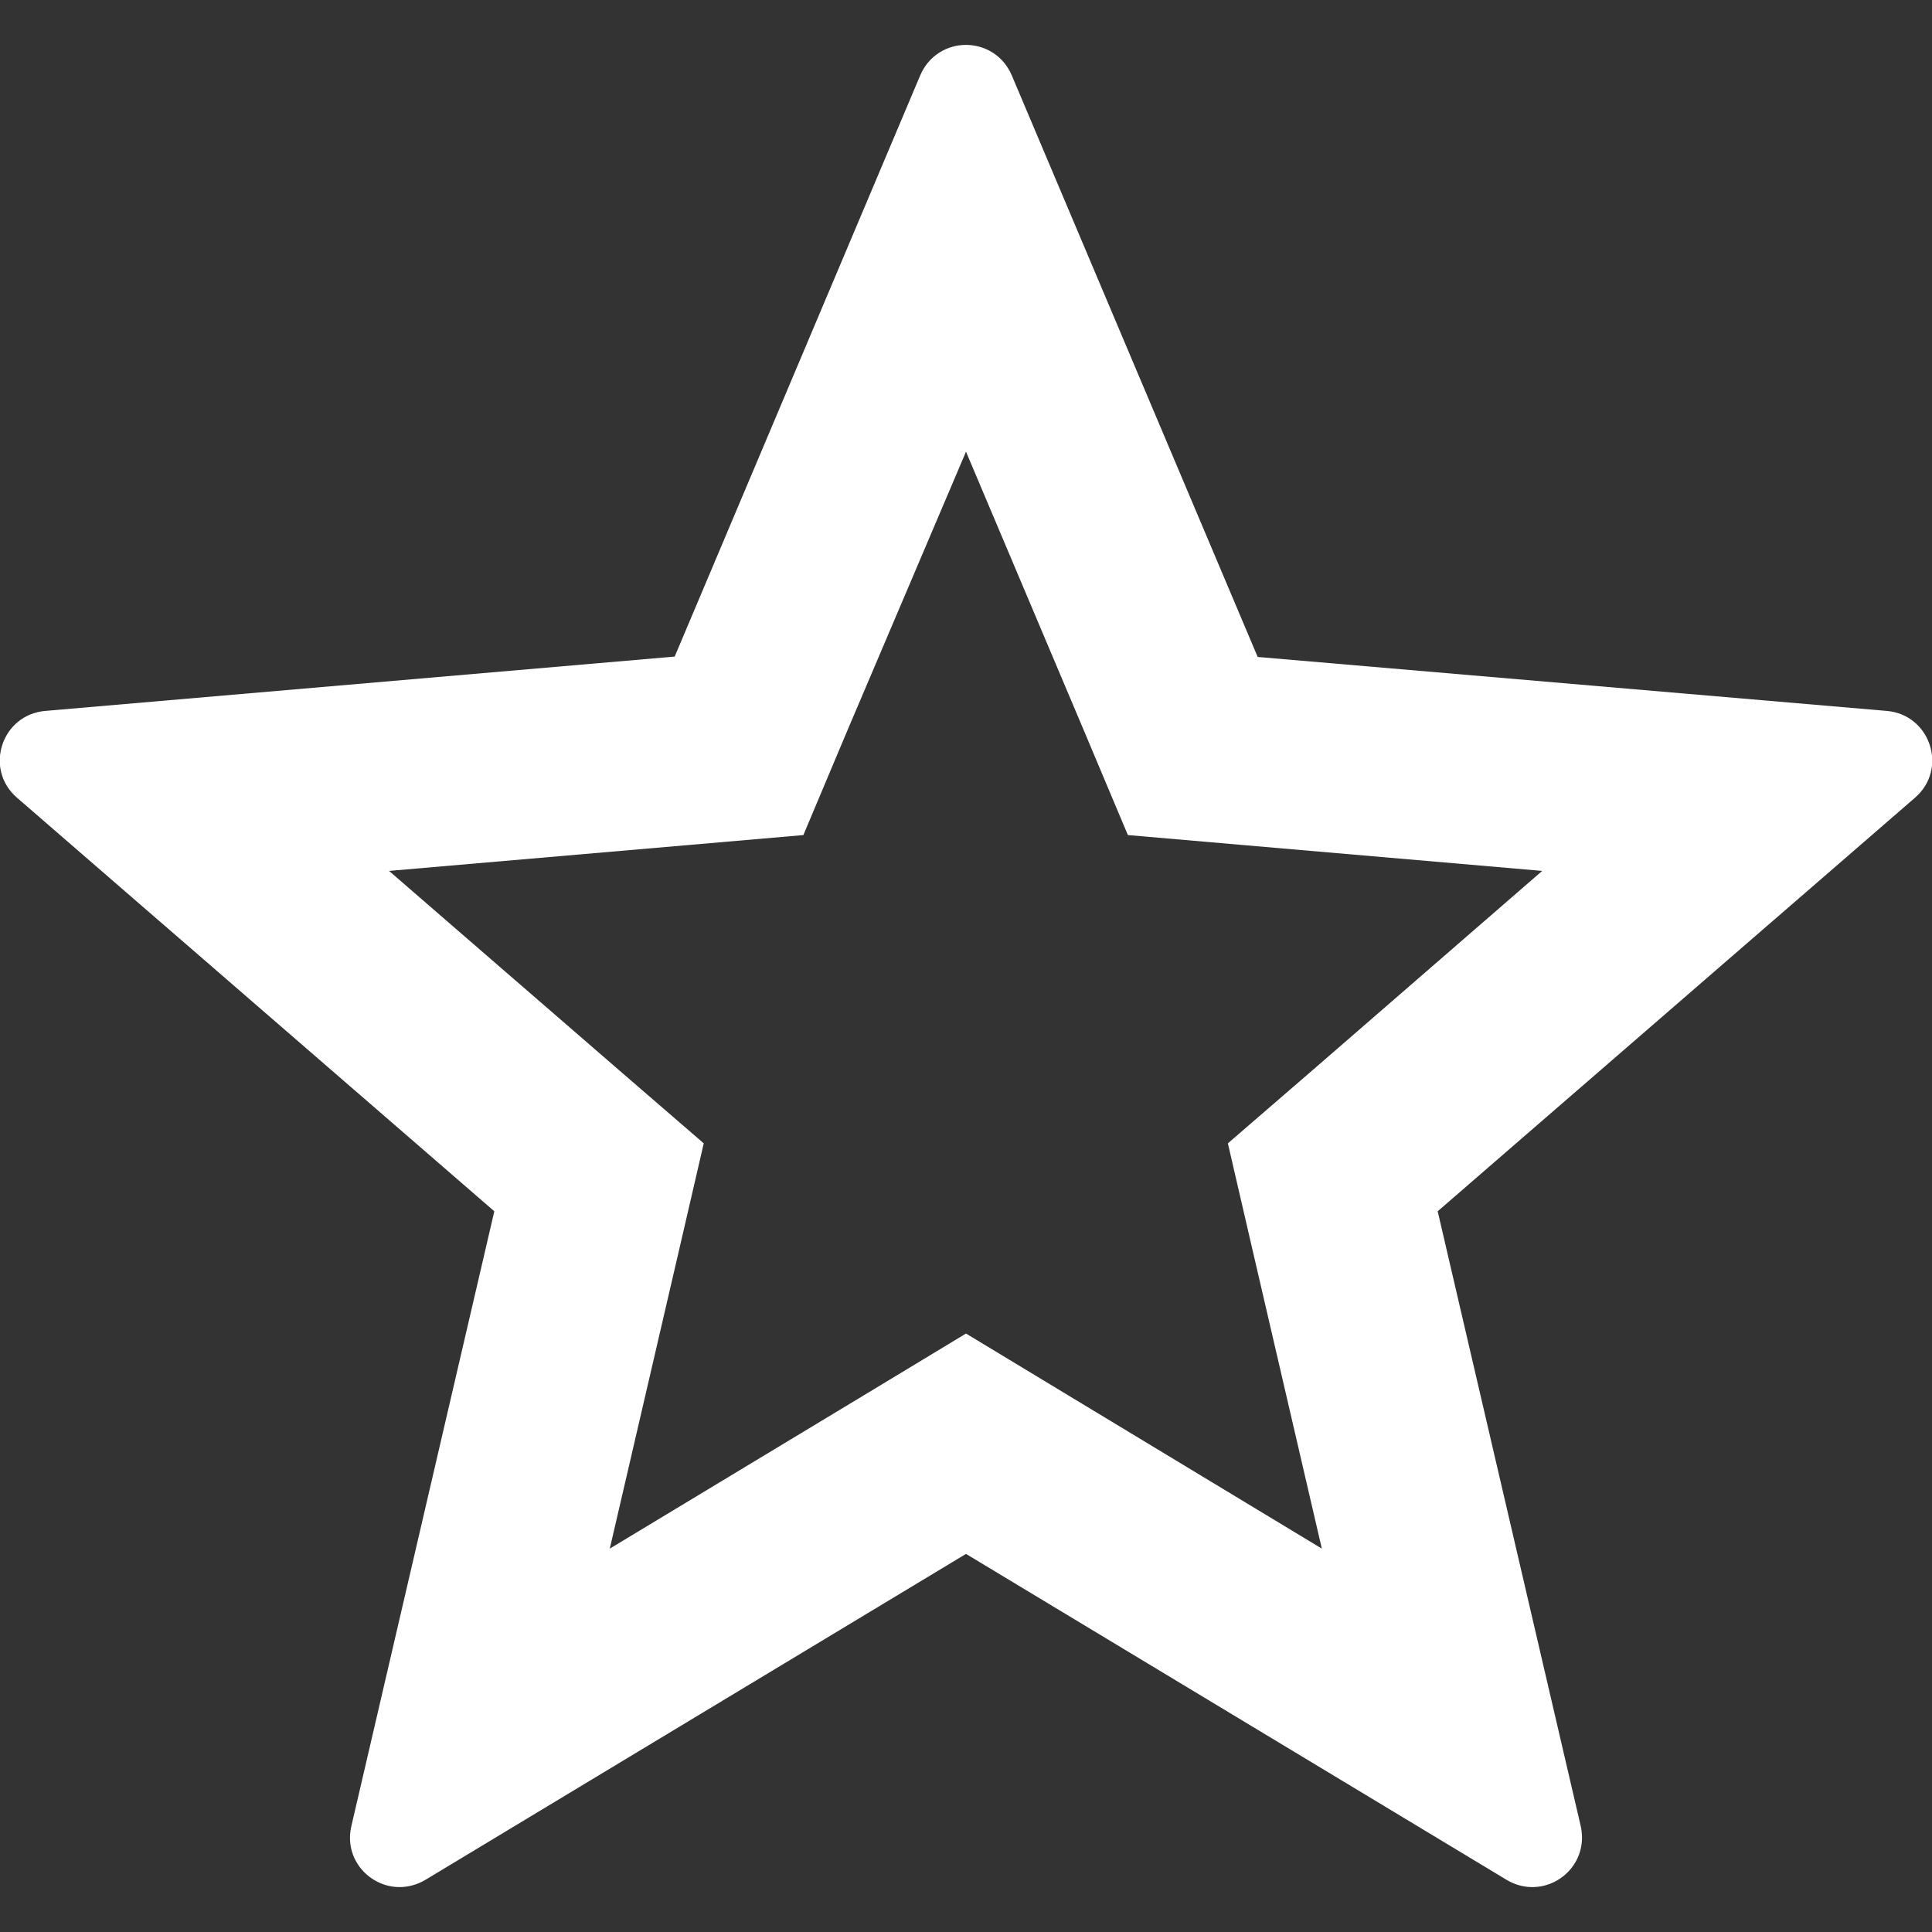 <?xml version="1.0" encoding="utf-8"?>
<!-- Generator: Adobe Illustrator 22.0.1, SVG Export Plug-In . SVG Version: 6.00 Build 0)  -->
<svg version="1.1" id="Layer_1" xmlns="http://www.w3.org/2000/svg" xmlns:xlink="http://www.w3.org/1999/xlink" x="0px" y="0px"
	 viewBox="0 0 512 512" style="enable-background:new 0 0 512 512;" xml:space="preserve">
<rect x="0" y="0" width="512" height="512" fill="#333333" stroke="none"/>
<style type="text/css">
	.st0{fill:#FFFFFF;}
</style>
<g>
	<g>
		<path class="st0" d="M256,119.7l31.2,73.8l11.7,27.8l30,2.6l79.8,6.9l-60.5,52.5l-22.8,19.7l6.8,29.4l18.1,78L281.8,369L256,353.4
			L230.2,369l-68.6,41.4l18.1-78l6.8-29.4l-22.8-19.7l-60.6-52.5l79.8-6.9l30-2.6l11.7-27.8L256,119.7 M256,11.9
			c-4.9,0-9.8,2.7-12.1,8L178.8,174L12,188.4c-11.6,1-16.3,15.4-7.5,23L131,321L93.1,484c-2,8.8,4.9,16.1,12.8,16.1
			c2.2,0,4.6-0.6,6.8-1.9L256,411.8l143.3,86.4c2.2,1.3,4.5,1.9,6.8,1.9c7.9,0,14.8-7.3,12.8-16.2L381,321l126.5-109.6
			c8.8-7.6,4.1-22-7.5-23l-166.7-14.3L268.1,19.9h0C265.8,14.6,260.9,11.9,256,11.9L256,11.9z"/>
	</g>
</g>
</svg>
